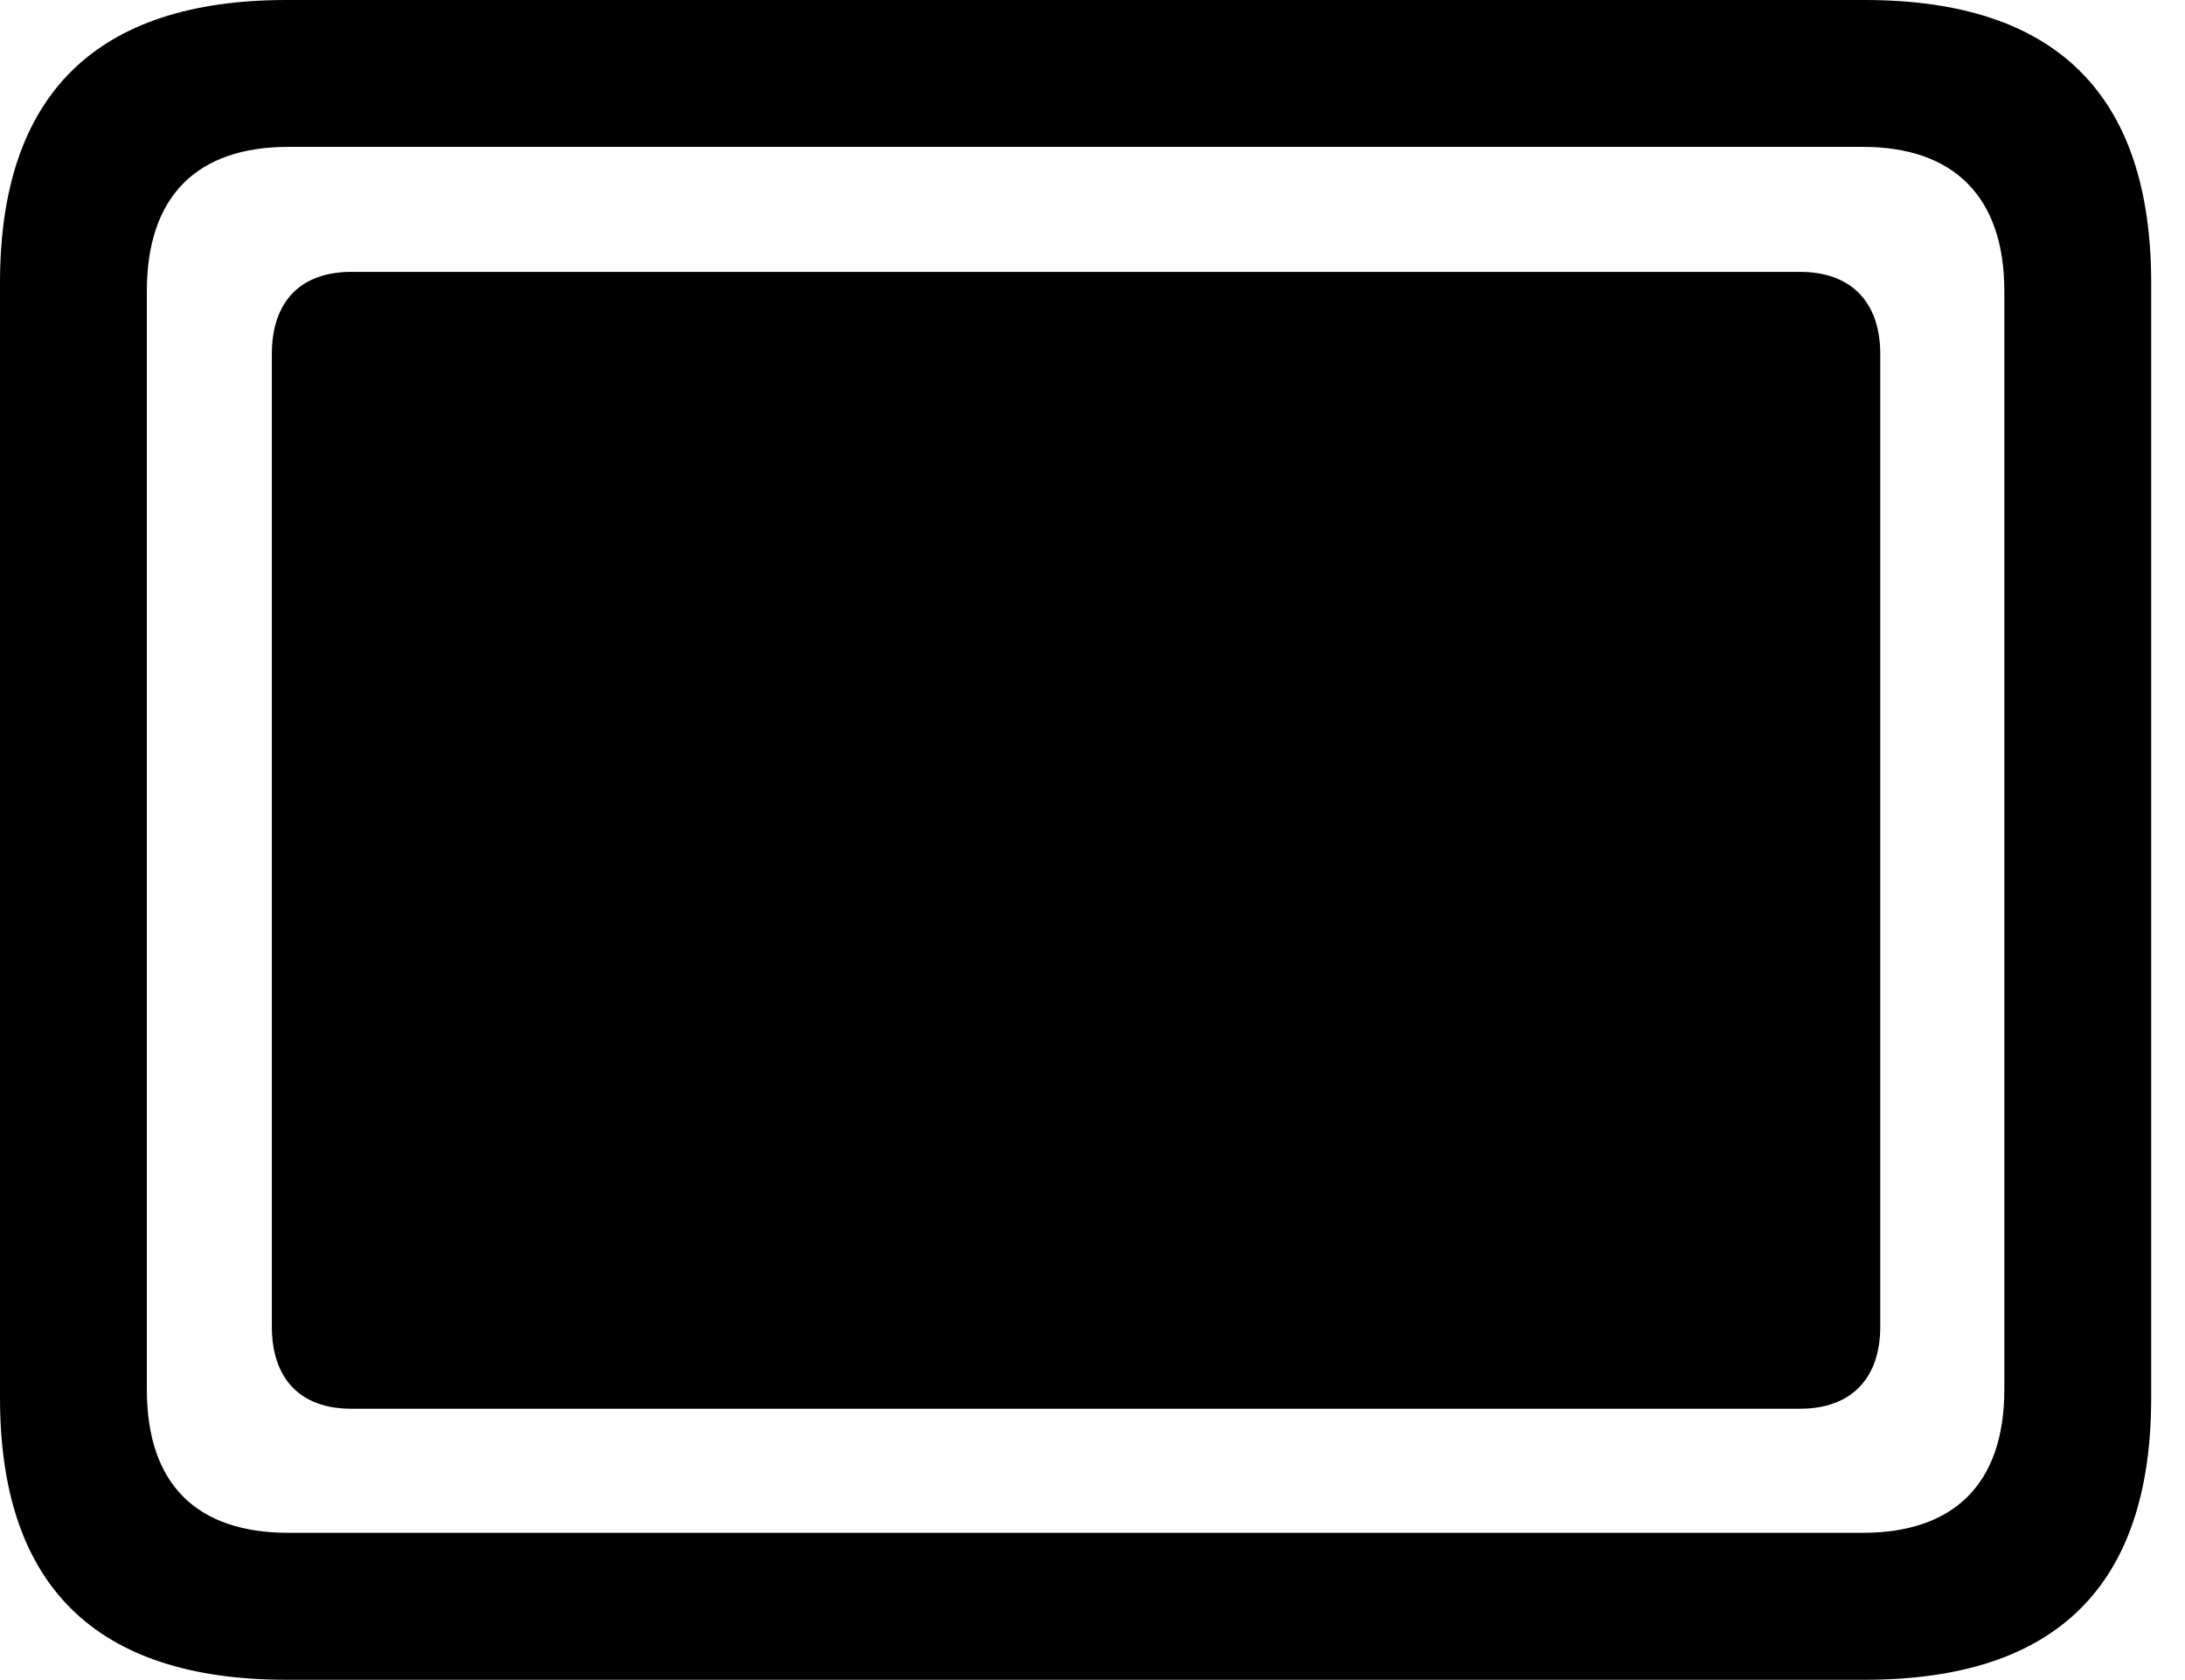<svg version="1.1" xmlns="http://www.w3.org/2000/svg" xmlns:xlink="http://www.w3.org/1999/xlink" width="23.389" height="17.979" viewBox="0 0 23.389 17.979">
 <g>
  <rect height="17.979" opacity="0" width="23.389" x="0" y="0"/>
  <path d="M3.066 17.979L19.961 17.979C22.012 17.979 23.027 16.973 23.027 14.961L23.027 3.027C23.027 1.016 22.012 0 19.961 0L3.066 0C1.025 0 0 1.016 0 3.027L0 14.961C0 16.973 1.025 17.979 3.066 17.979ZM3.086 16.406C2.109 16.406 1.572 15.889 1.572 14.873L1.572 3.115C1.572 2.1 2.109 1.572 3.086 1.572L19.941 1.572C20.908 1.572 21.455 2.1 21.455 3.115L21.455 14.873C21.455 15.889 20.908 16.406 19.941 16.406Z" fill="currentColor"/>
  <path d="M3.76 15.078L19.268 15.078C19.814 15.078 20.127 14.756 20.127 14.199L20.127 3.789C20.127 3.232 19.814 2.91 19.268 2.91L3.76 2.91C3.213 2.91 2.91 3.232 2.91 3.789L2.91 14.199C2.91 14.756 3.213 15.078 3.76 15.078Z" fill="currentColor"/>
 </g>
</svg>
